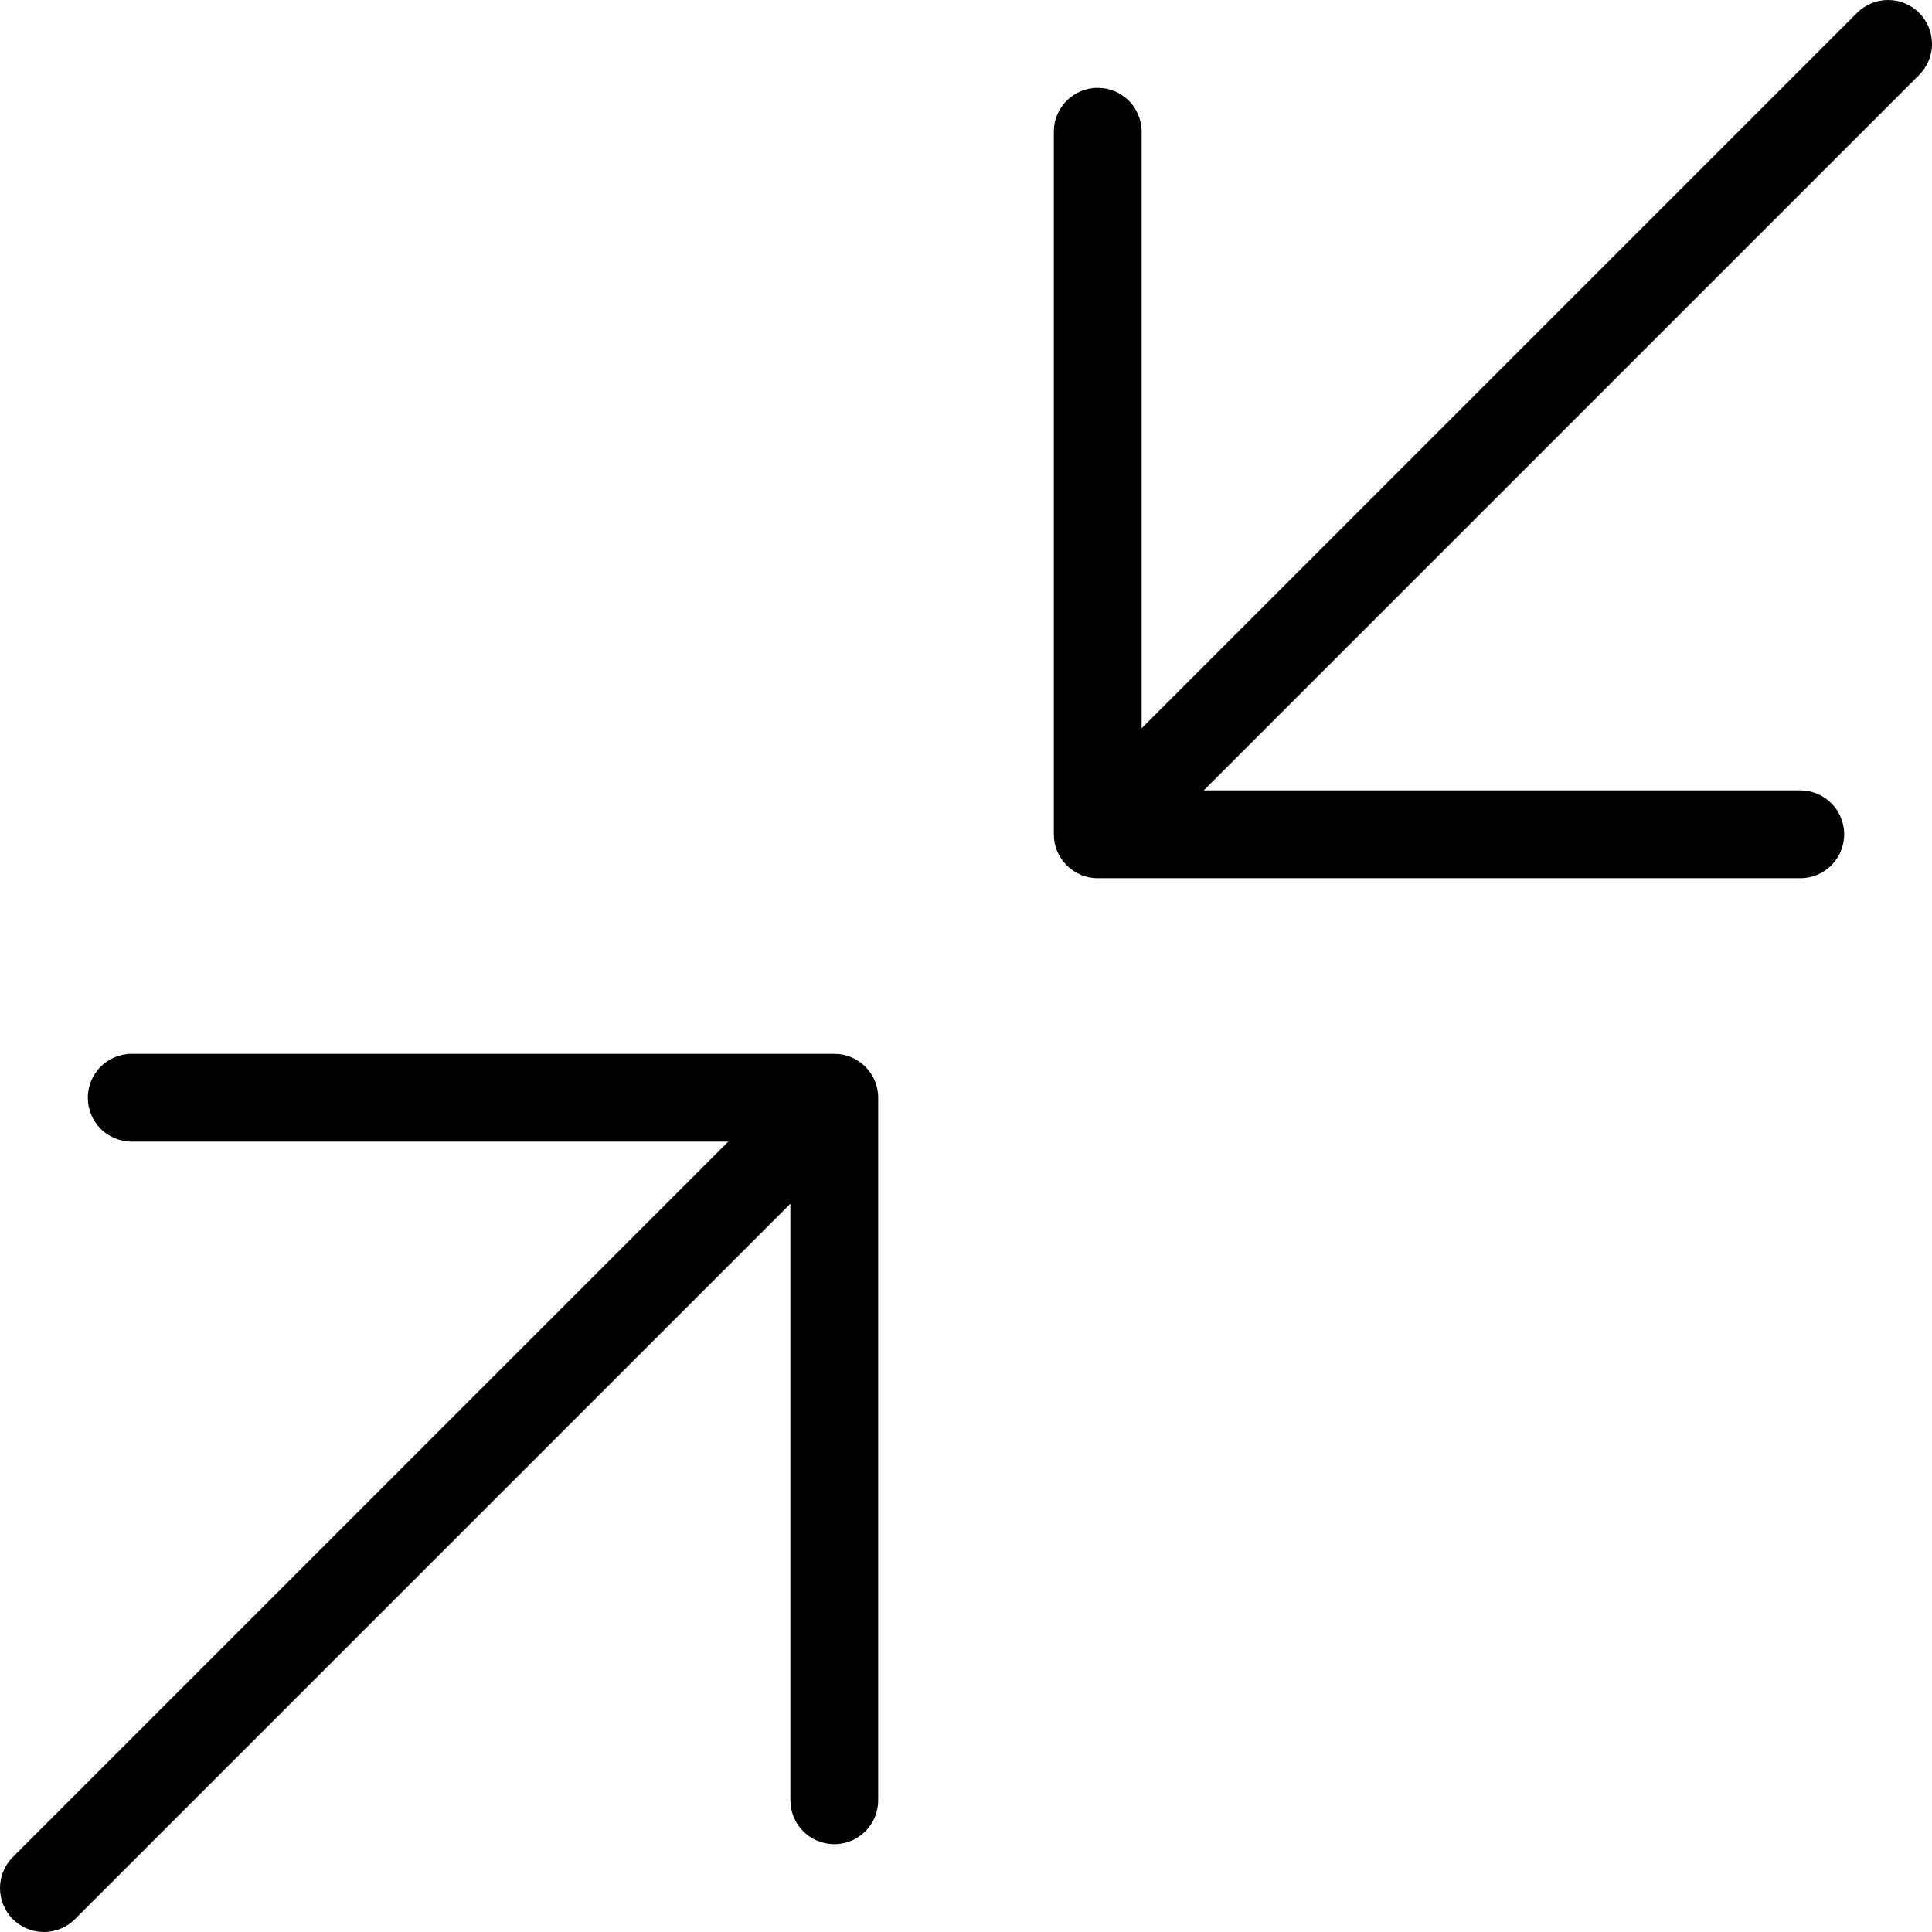 <?xml version="1.0" encoding="iso-8859-1"?>
<!-- Generator: Adobe Illustrator 16.0.4, SVG Export Plug-In . SVG Version: 6.00 Build 0)  -->
<!DOCTYPE svg PUBLIC "-//W3C//DTD SVG 1.1//EN" "http://www.w3.org/Graphics/SVG/1.1/DTD/svg11.dtd">
<svg version="1.1" id="Layer_1" xmlns="http://www.w3.org/2000/svg" xmlns:xlink="http://www.w3.org/1999/xlink" x="0px" y="0px"
	 width="44px" height="44px" viewBox="0 0 44 44" style="enable-background:new 0 0 44 44;" xml:space="preserve">
<g id="_x31_068-exit-fullscreen-toolbar_x40_2x.png">
	<g>
		<path d="M19,24H3c-0.553,0-1,0.447-1,1s0.447,1,1,1h13.586L0.293,42.293C0.112,42.474,0,42.724,0,43c0,0.553,0.447,1,1,1
			c0.276,0,0.526-0.111,0.707-0.293L18,27.414V41c0,0.553,0.447,1,1,1s1-0.447,1-1V25C20,24.447,19.553,24,19,24z M44,1
			c0-0.553-0.447-1-1-1c-0.276,0-0.526,0.112-0.707,0.293L26,16.586V3c0-0.553-0.447-1-1-1s-1,0.447-1,1v16c0,0.553,0.447,1,1,1h16
			c0.553,0,1-0.447,1-1s-0.447-1-1-1H27.414L43.707,1.707C43.888,1.526,44,1.276,44,1z"/>
	</g>
</g>
<g>
</g>
<g>
</g>
<g>
</g>
<g>
</g>
<g>
</g>
<g>
</g>
<g>
</g>
<g>
</g>
<g>
</g>
<g>
</g>
<g>
</g>
<g>
</g>
<g>
</g>
<g>
</g>
<g>
</g>
</svg>
